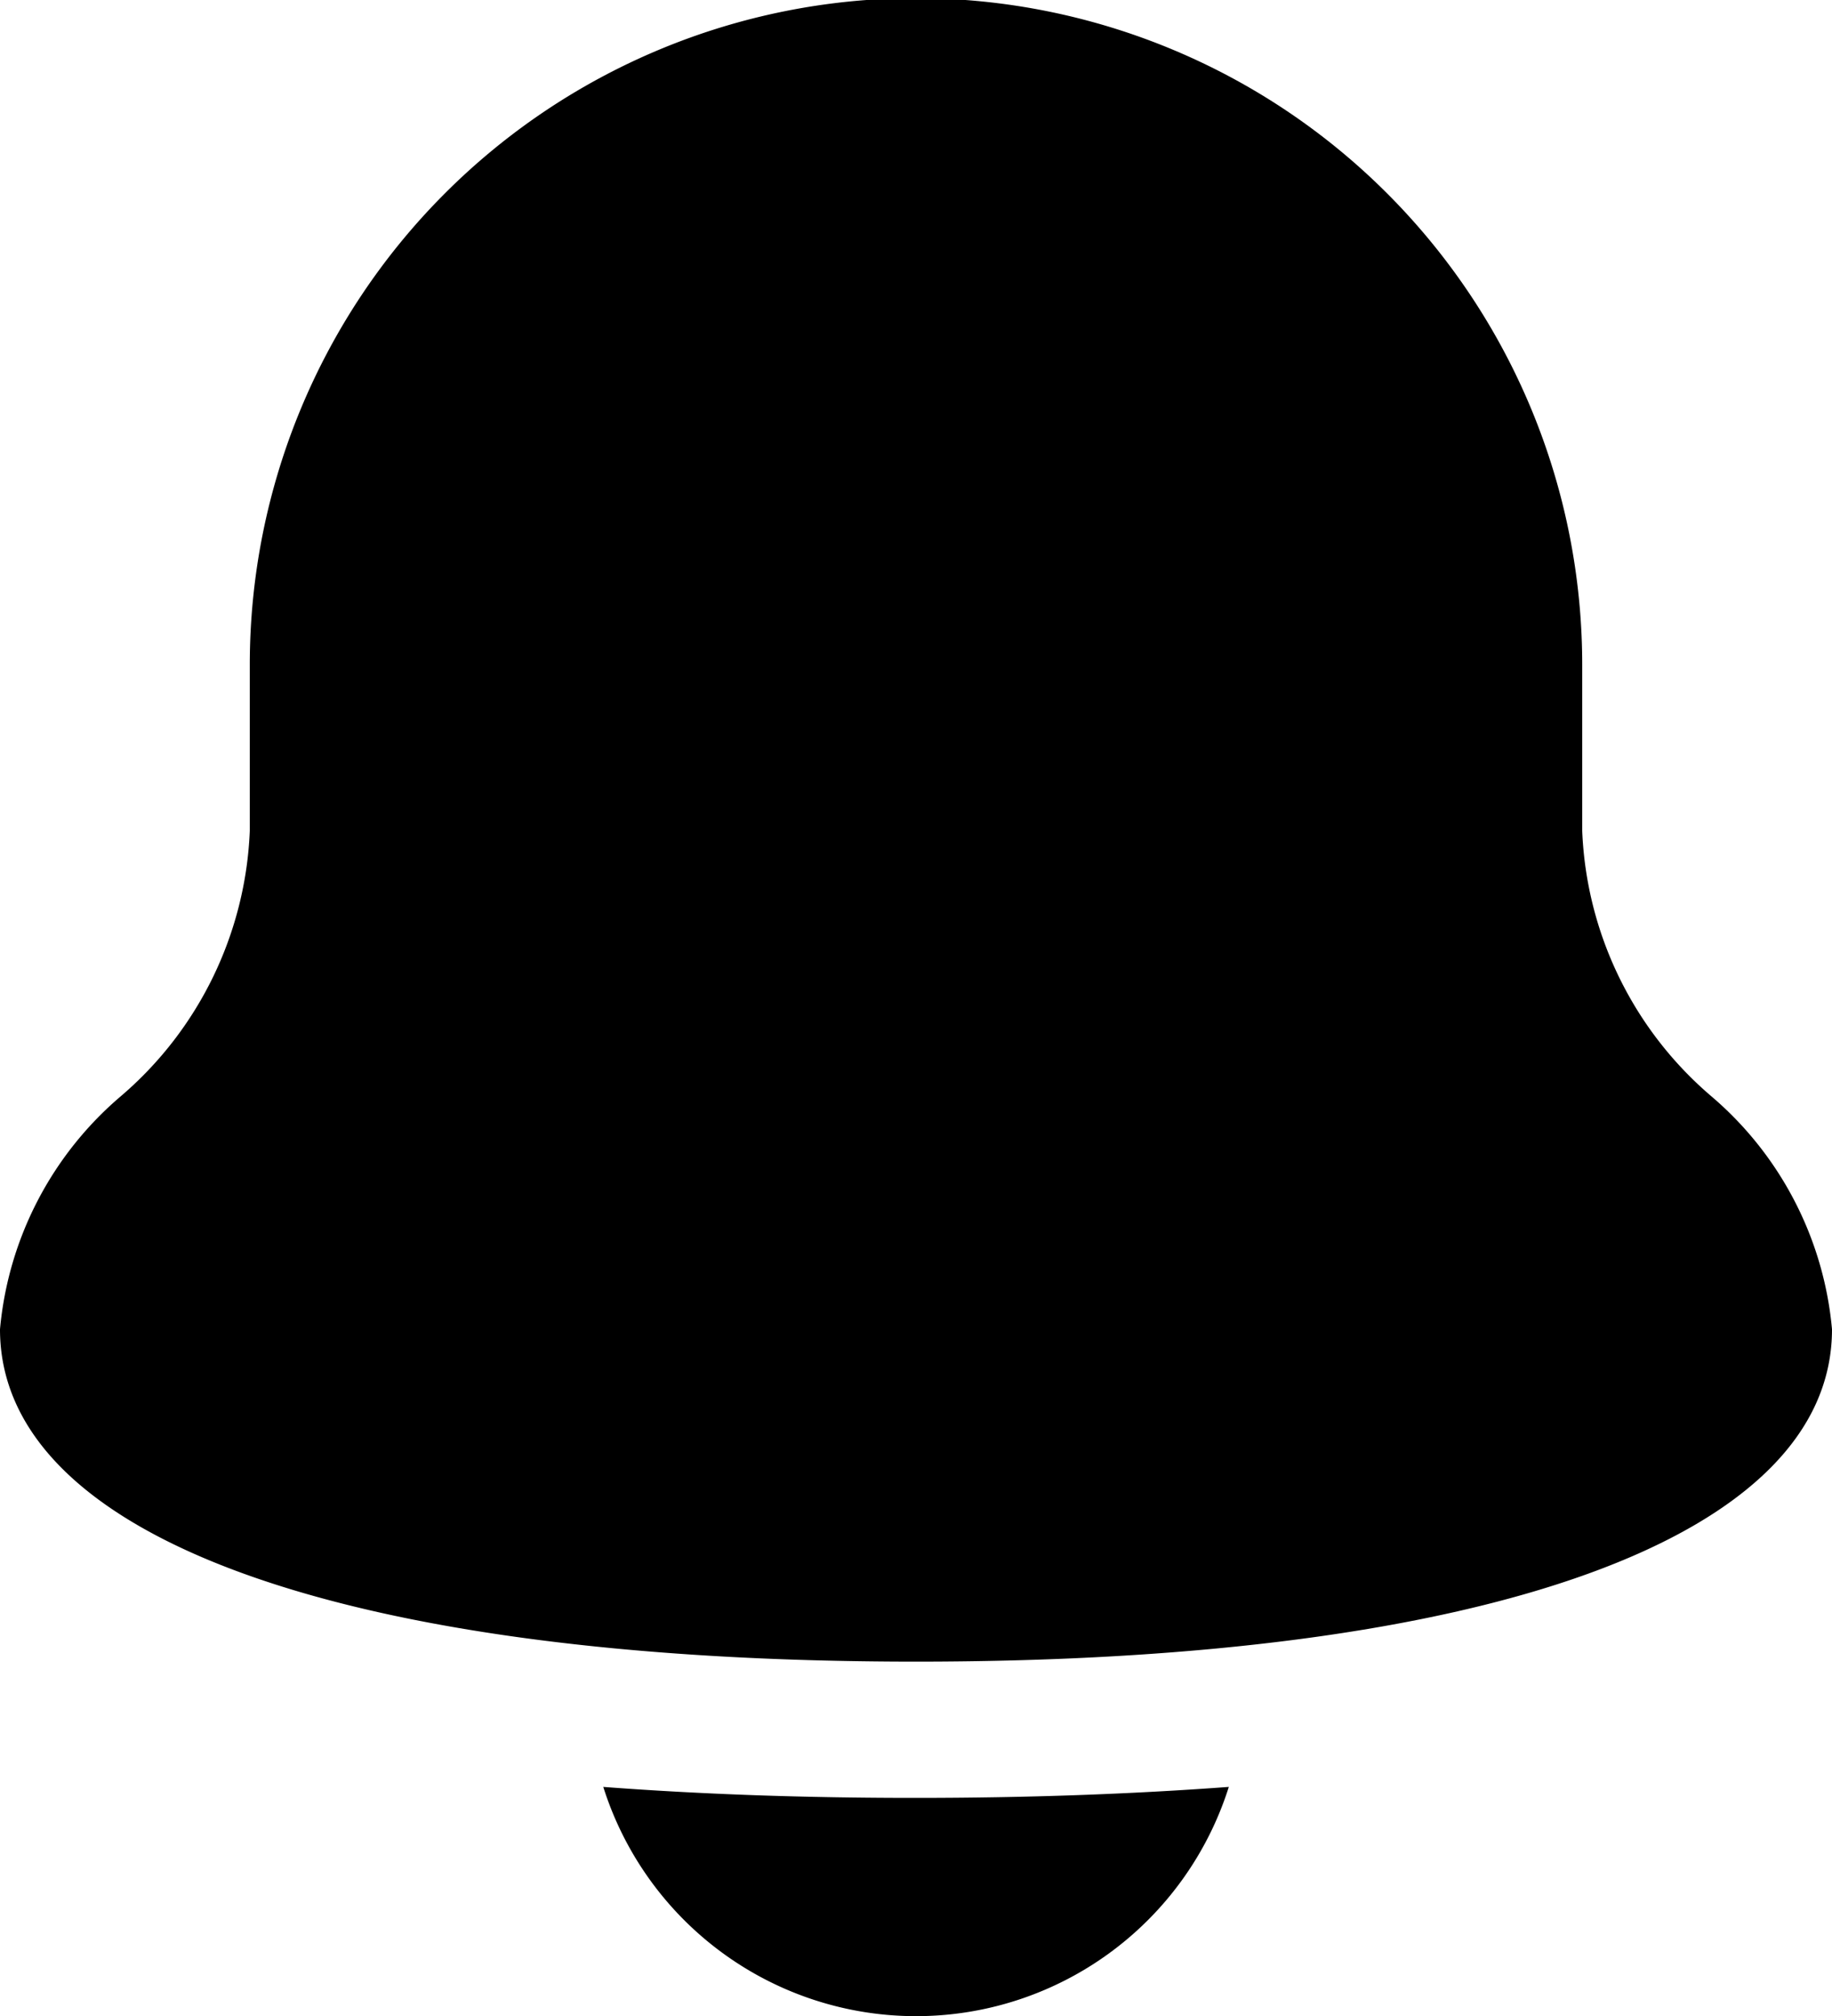 <svg xmlns="http://www.w3.org/2000/svg" width="20" height="22" viewBox="0 0 20 22">
  <path id="icon-notification" d="M6.585,19.5q1.6.121,3.415.12c1.21,0,2.345-.041,3.415-.12a3.581,3.581,0,0,1-6.829,0ZM0,14.506a3.788,3.788,0,0,1,1.321-2.545A4.021,4.021,0,0,0,2.727,9.067V7.253a7.273,7.273,0,0,1,14.546,0V9.067a4.019,4.019,0,0,0,1.407,2.894A3.787,3.787,0,0,1,20,14.506c0,2.267-3.738,3.627-10,3.627S0,16.773,0,14.506Z"/>
</svg>
